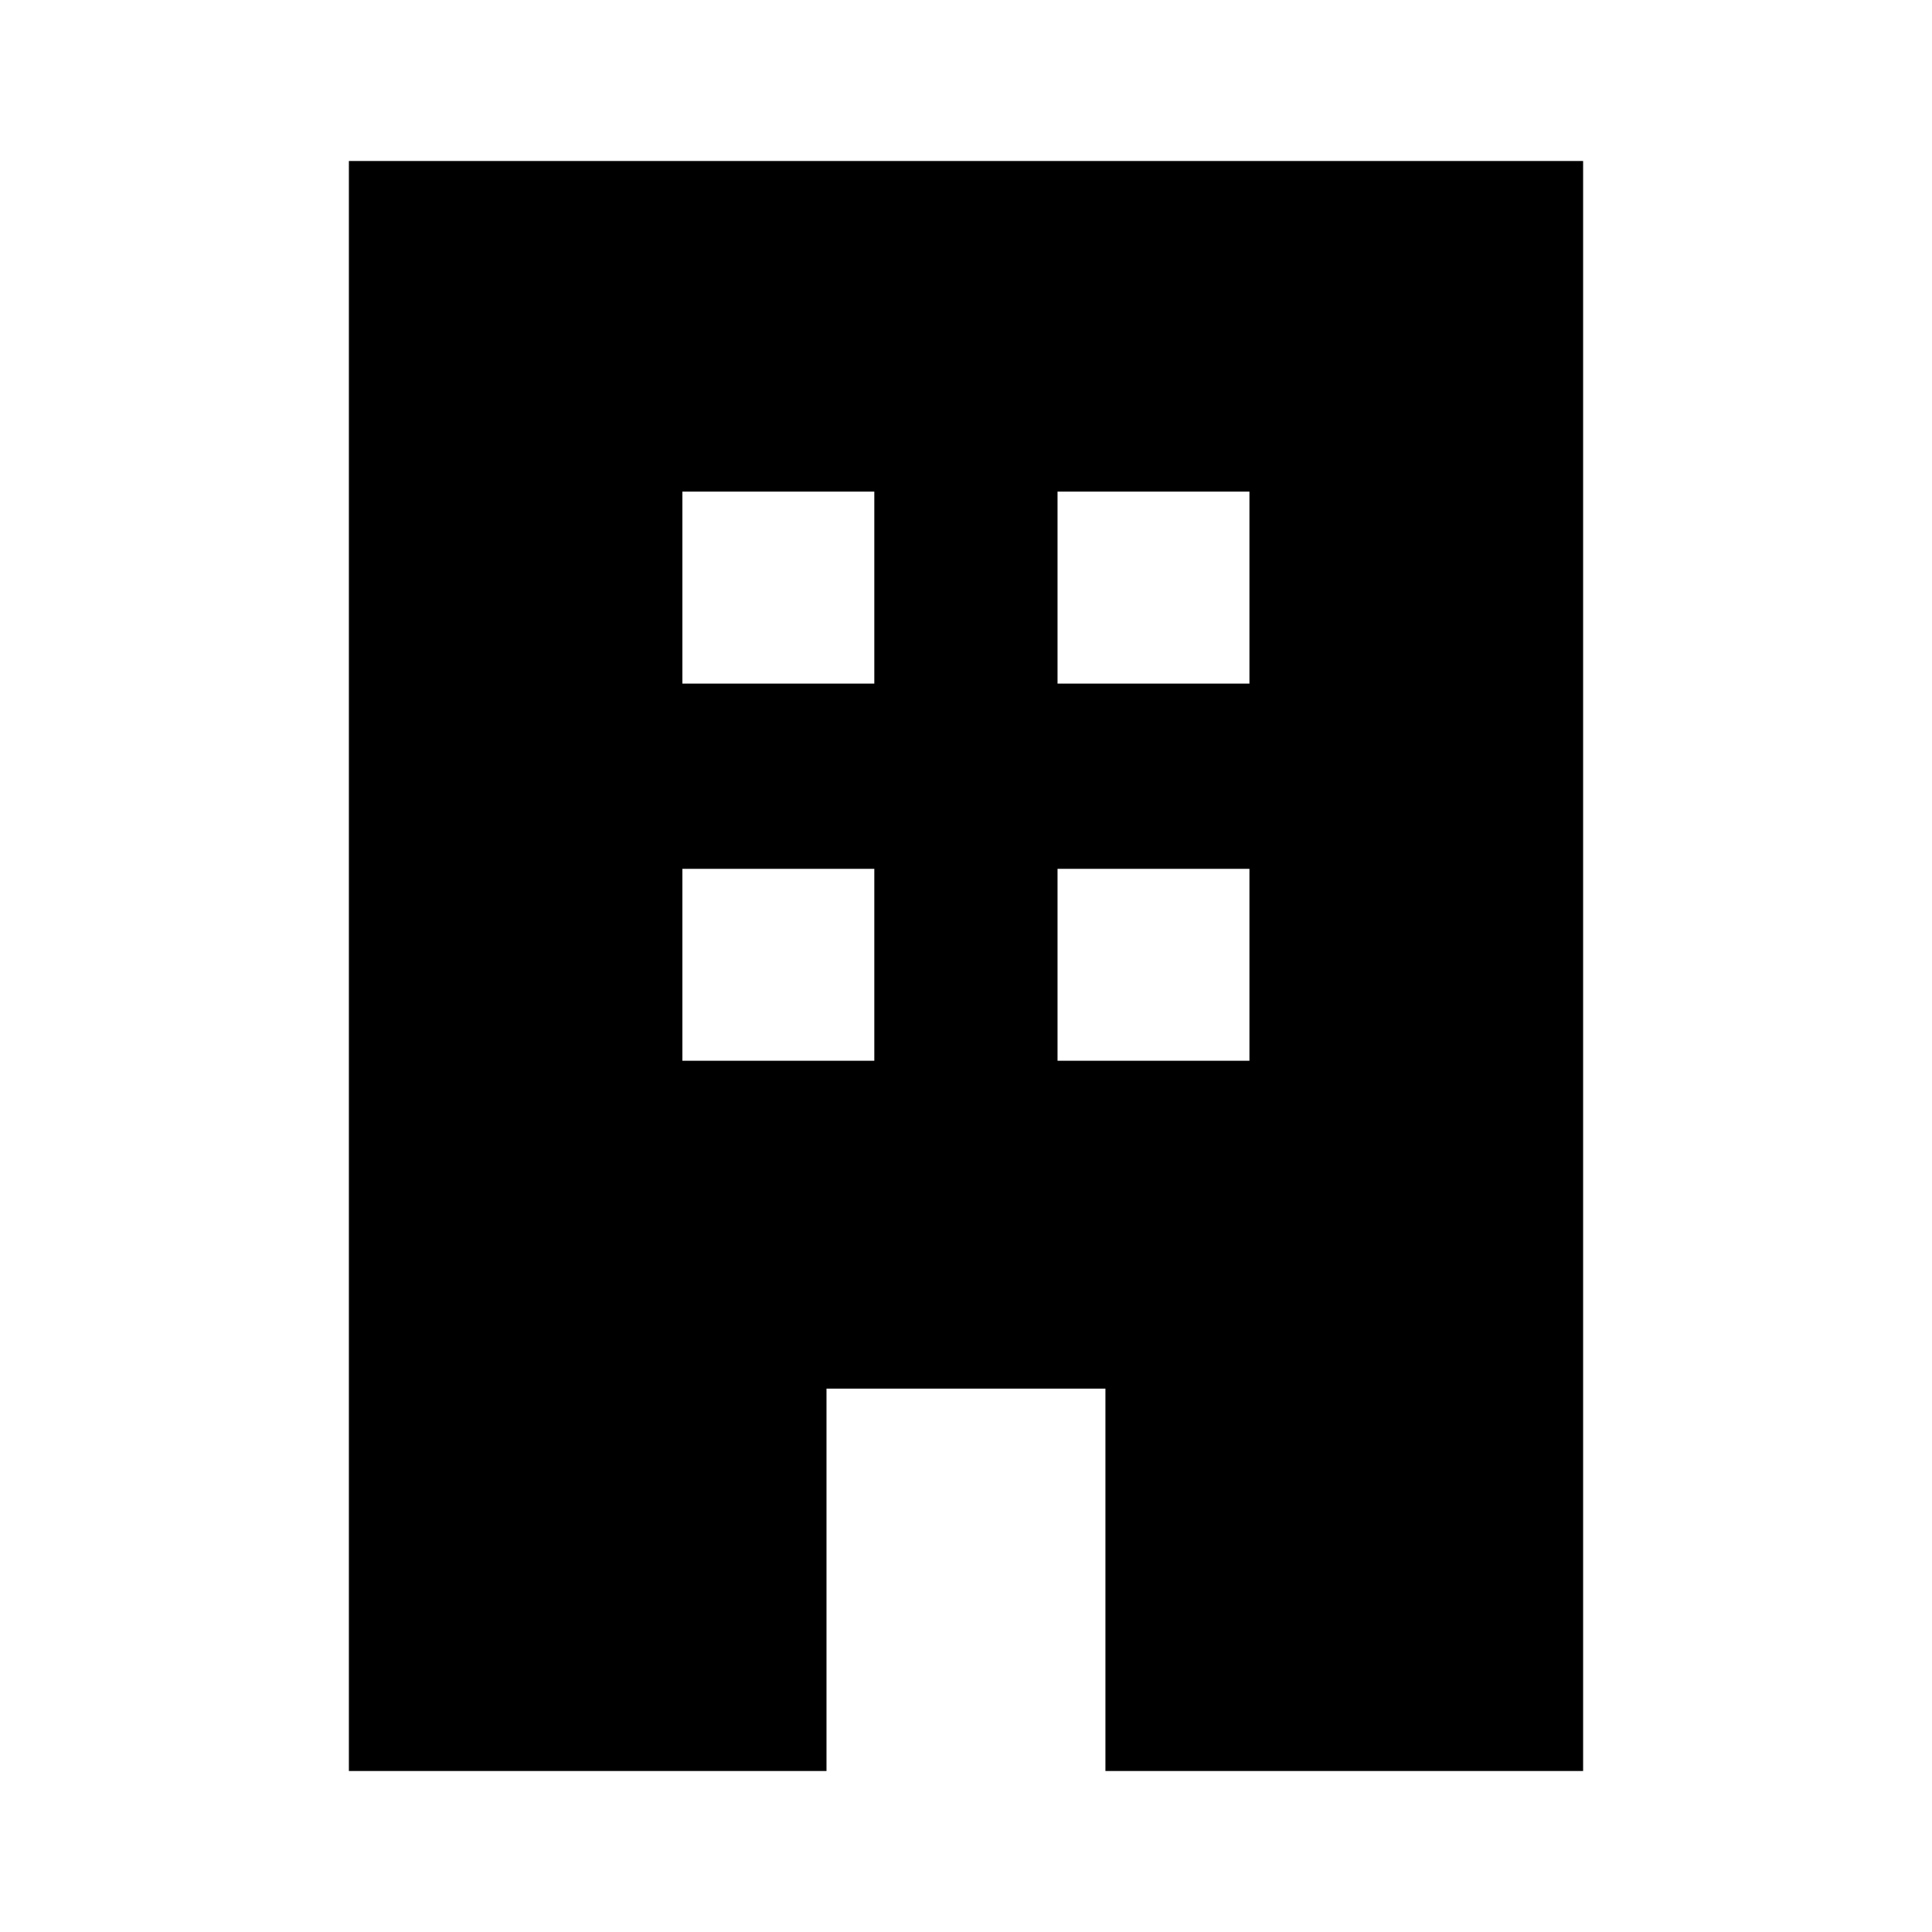 <svg width="24" height="24" viewBox="0 0 24 24" fill="none" xmlns="http://www.w3.org/2000/svg">
<path d="M4.334 2H19.666V22H13.732V17.25H10.267V22H4.334V2ZM8.477 6.107V8.492H10.861V6.107H8.477ZM15.521 6.107H13.137V8.492H15.521V6.107ZM8.477 10.793V13.177H10.861V10.793H8.477ZM15.521 10.793H13.137V13.177H15.521V10.793Z" fill="black"/>
</svg>
